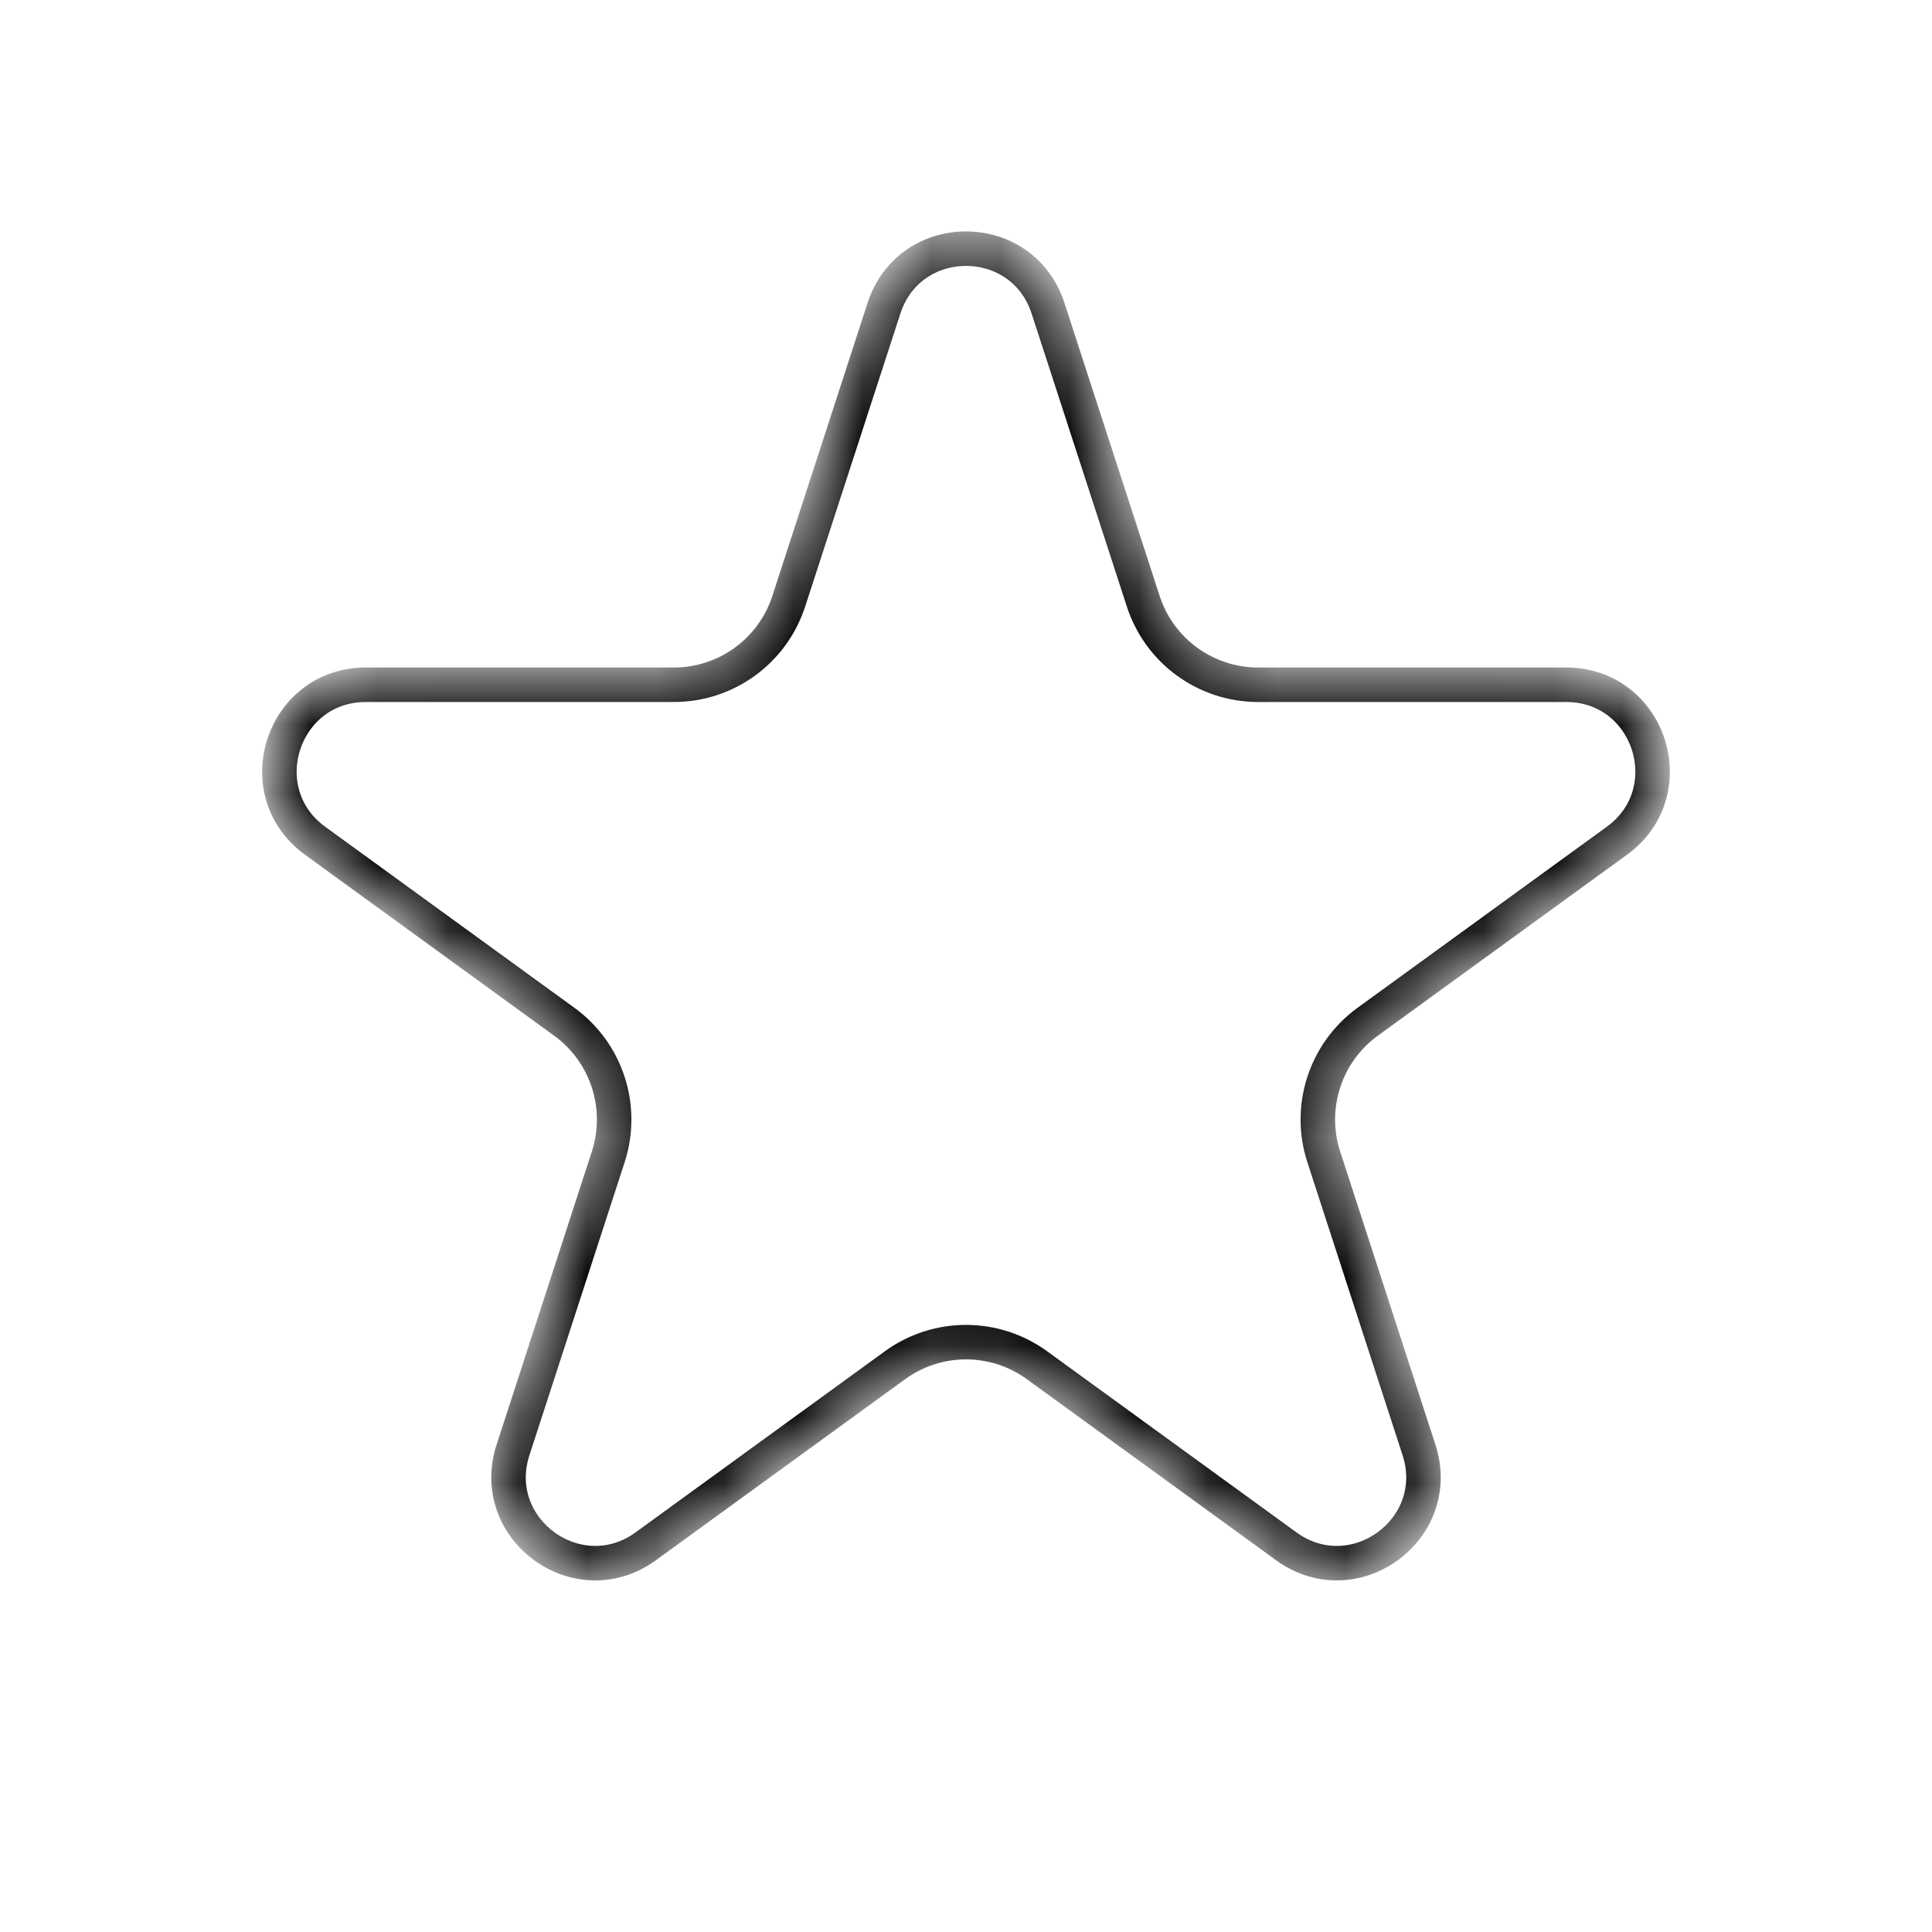 <svg width="28" height="28" viewBox="0 0 28 28" fill="none" xmlns="http://www.w3.org/2000/svg">
<g id="Empty star 1">
<g id="Mask group">
<mask id="mask0_64_969" style="mask-type:alpha" maskUnits="userSpaceOnUse" x="3" y="3" width="22" height="20">
<g id="Group">
<path id="Vector" d="M12.573 4.39C13.022 3.009 14.978 3.009 15.427 4.39L16.806 8.637C17.007 9.255 17.583 9.674 18.233 9.674H22.698C24.151 9.674 24.756 11.533 23.58 12.387L19.968 15.012C19.442 15.394 19.222 16.071 19.423 16.689L20.802 20.936C21.251 22.317 19.67 23.467 18.494 22.613L14.882 19.988C14.356 19.606 13.644 19.606 13.118 19.988L9.506 22.613C8.33 23.467 6.749 22.317 7.198 20.936L8.577 16.689C8.778 16.071 8.558 15.394 8.032 15.012L4.42 12.387C3.244 11.533 3.849 9.674 5.302 9.674H9.767C10.417 9.674 10.993 9.255 11.194 8.637L12.573 4.39Z" fill="#D9D9D9"/>
</g>
</mask>
<g mask="url(#mask0_64_969)">
<g id="Group_2">
<path id="Vector_2" d="M15.189 4.468L16.569 8.714C16.803 9.435 17.475 9.924 18.233 9.924H22.698C23.909 9.924 24.413 11.473 23.433 12.185L19.82 14.809C19.207 15.255 18.951 16.045 19.185 16.766L20.565 21.013C20.939 22.165 19.621 23.122 18.641 22.41L15.029 19.786C14.415 19.34 13.585 19.34 12.971 19.786L9.359 22.41C8.379 23.122 7.061 22.165 7.435 21.013L8.815 16.766C9.049 16.045 8.793 15.255 8.179 14.809L4.567 12.185C3.587 11.473 4.091 9.924 5.302 9.924H9.767C10.525 9.924 11.197 9.435 11.431 8.714L12.811 4.468C13.185 3.316 14.815 3.316 15.189 4.468Z" stroke="black" stroke-width="0.5"/>
</g>
</g>
</g>
</g>
</svg>
